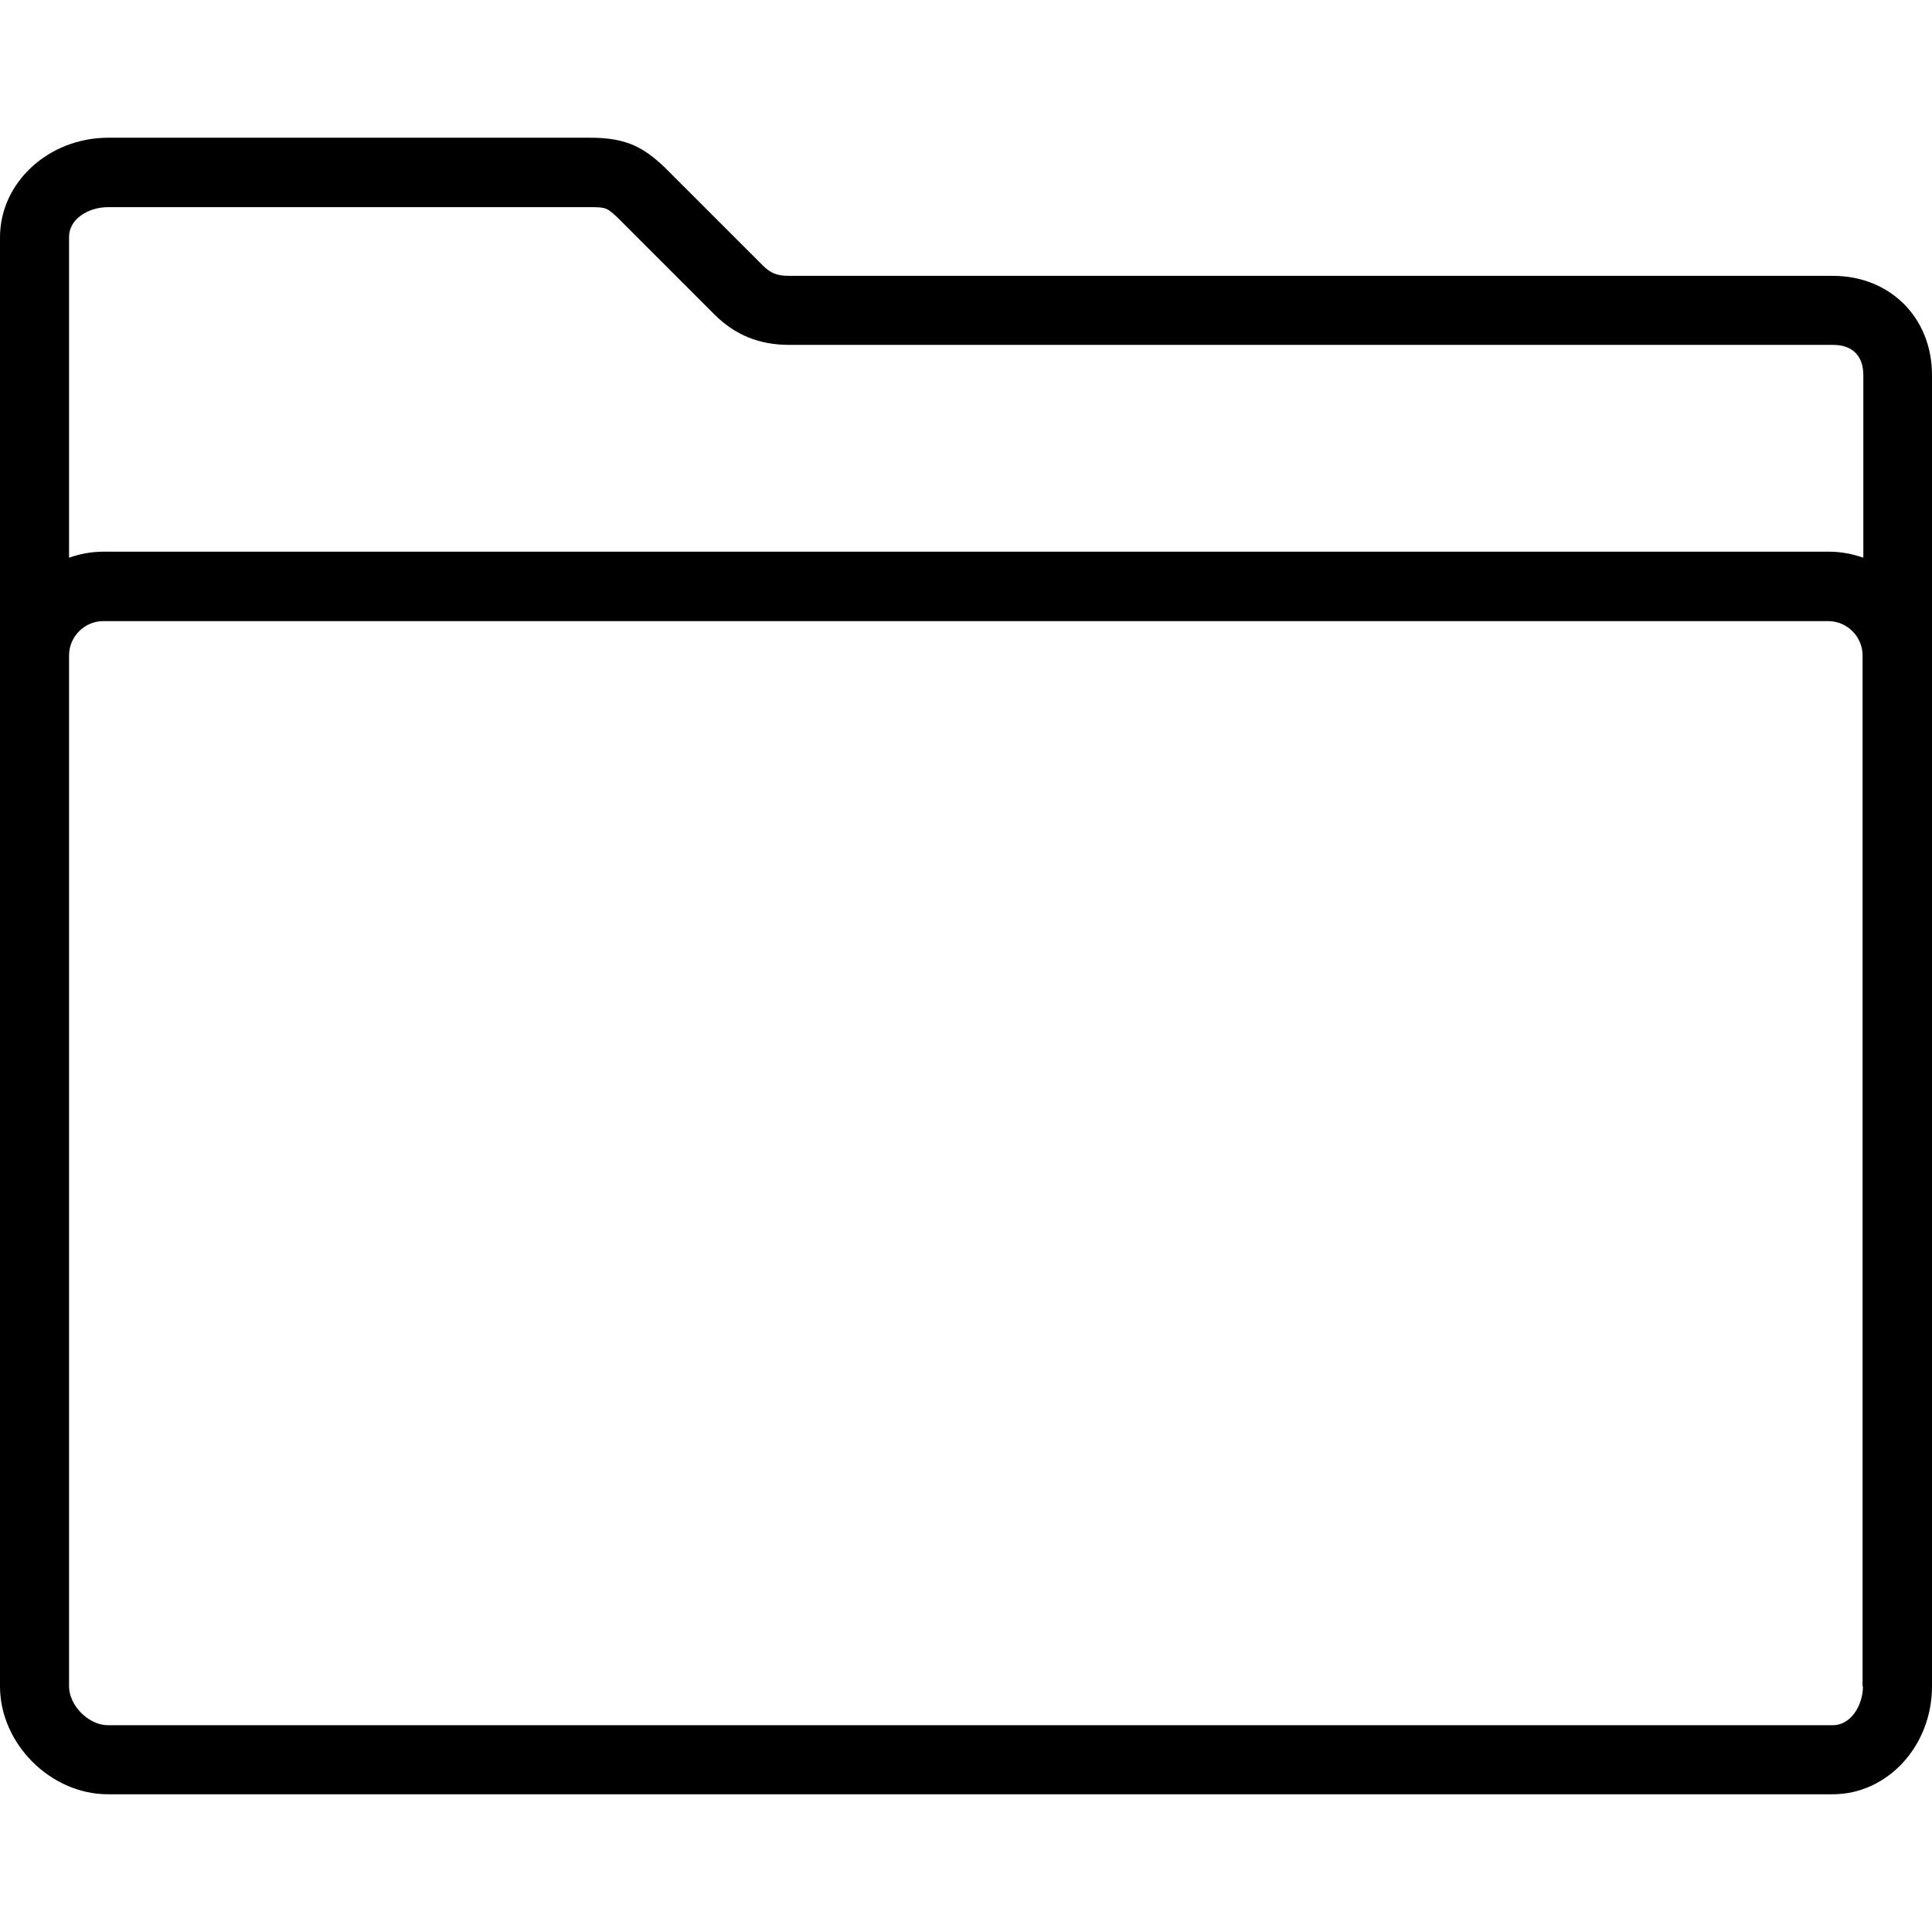 <svg id="twrp-tax-ii-iof-ol" viewBox="0 0 512 512"><path d="M485.7,73.1H209.1c-3.2,0-4.9-0.7-7-2.8l-25.7-25.7l-0.2-0.2c-5.6-5.3-10.1-7.9-19.7-7.9h-128C12.8,36.6,0,48.4,0,62.9v384c0,15.2,13.4,28.6,28.6,28.6h457.1c14.5,0,26.3-12.8,26.3-28.6V99.4C512,84.2,500.9,73.1,485.7,73.1z M28.6,54.9h128c4,0,4.3,0.2,7.1,2.8l25.6,25.6c5.5,5.5,11.9,8.1,19.9,8.1h276.6c5.1,0,8,2.9,8,8v48.4c-2.9-1-5.9-1.6-9.1-1.6H27.4c-3.2,0-6.3,0.6-9.1,1.6v-85C18.3,57.9,23.6,54.9,28.6,54.9z M493.7,446.9c0,4.9-3.1,10.3-8,10.3H28.6c-5.1,0-10.3-5.2-10.3-10.3V173.7c0-5,4.1-9.1,9.1-9.1h457.1c5,0,9.1,4.1,9.1,9.1V446.9z"/></svg>
